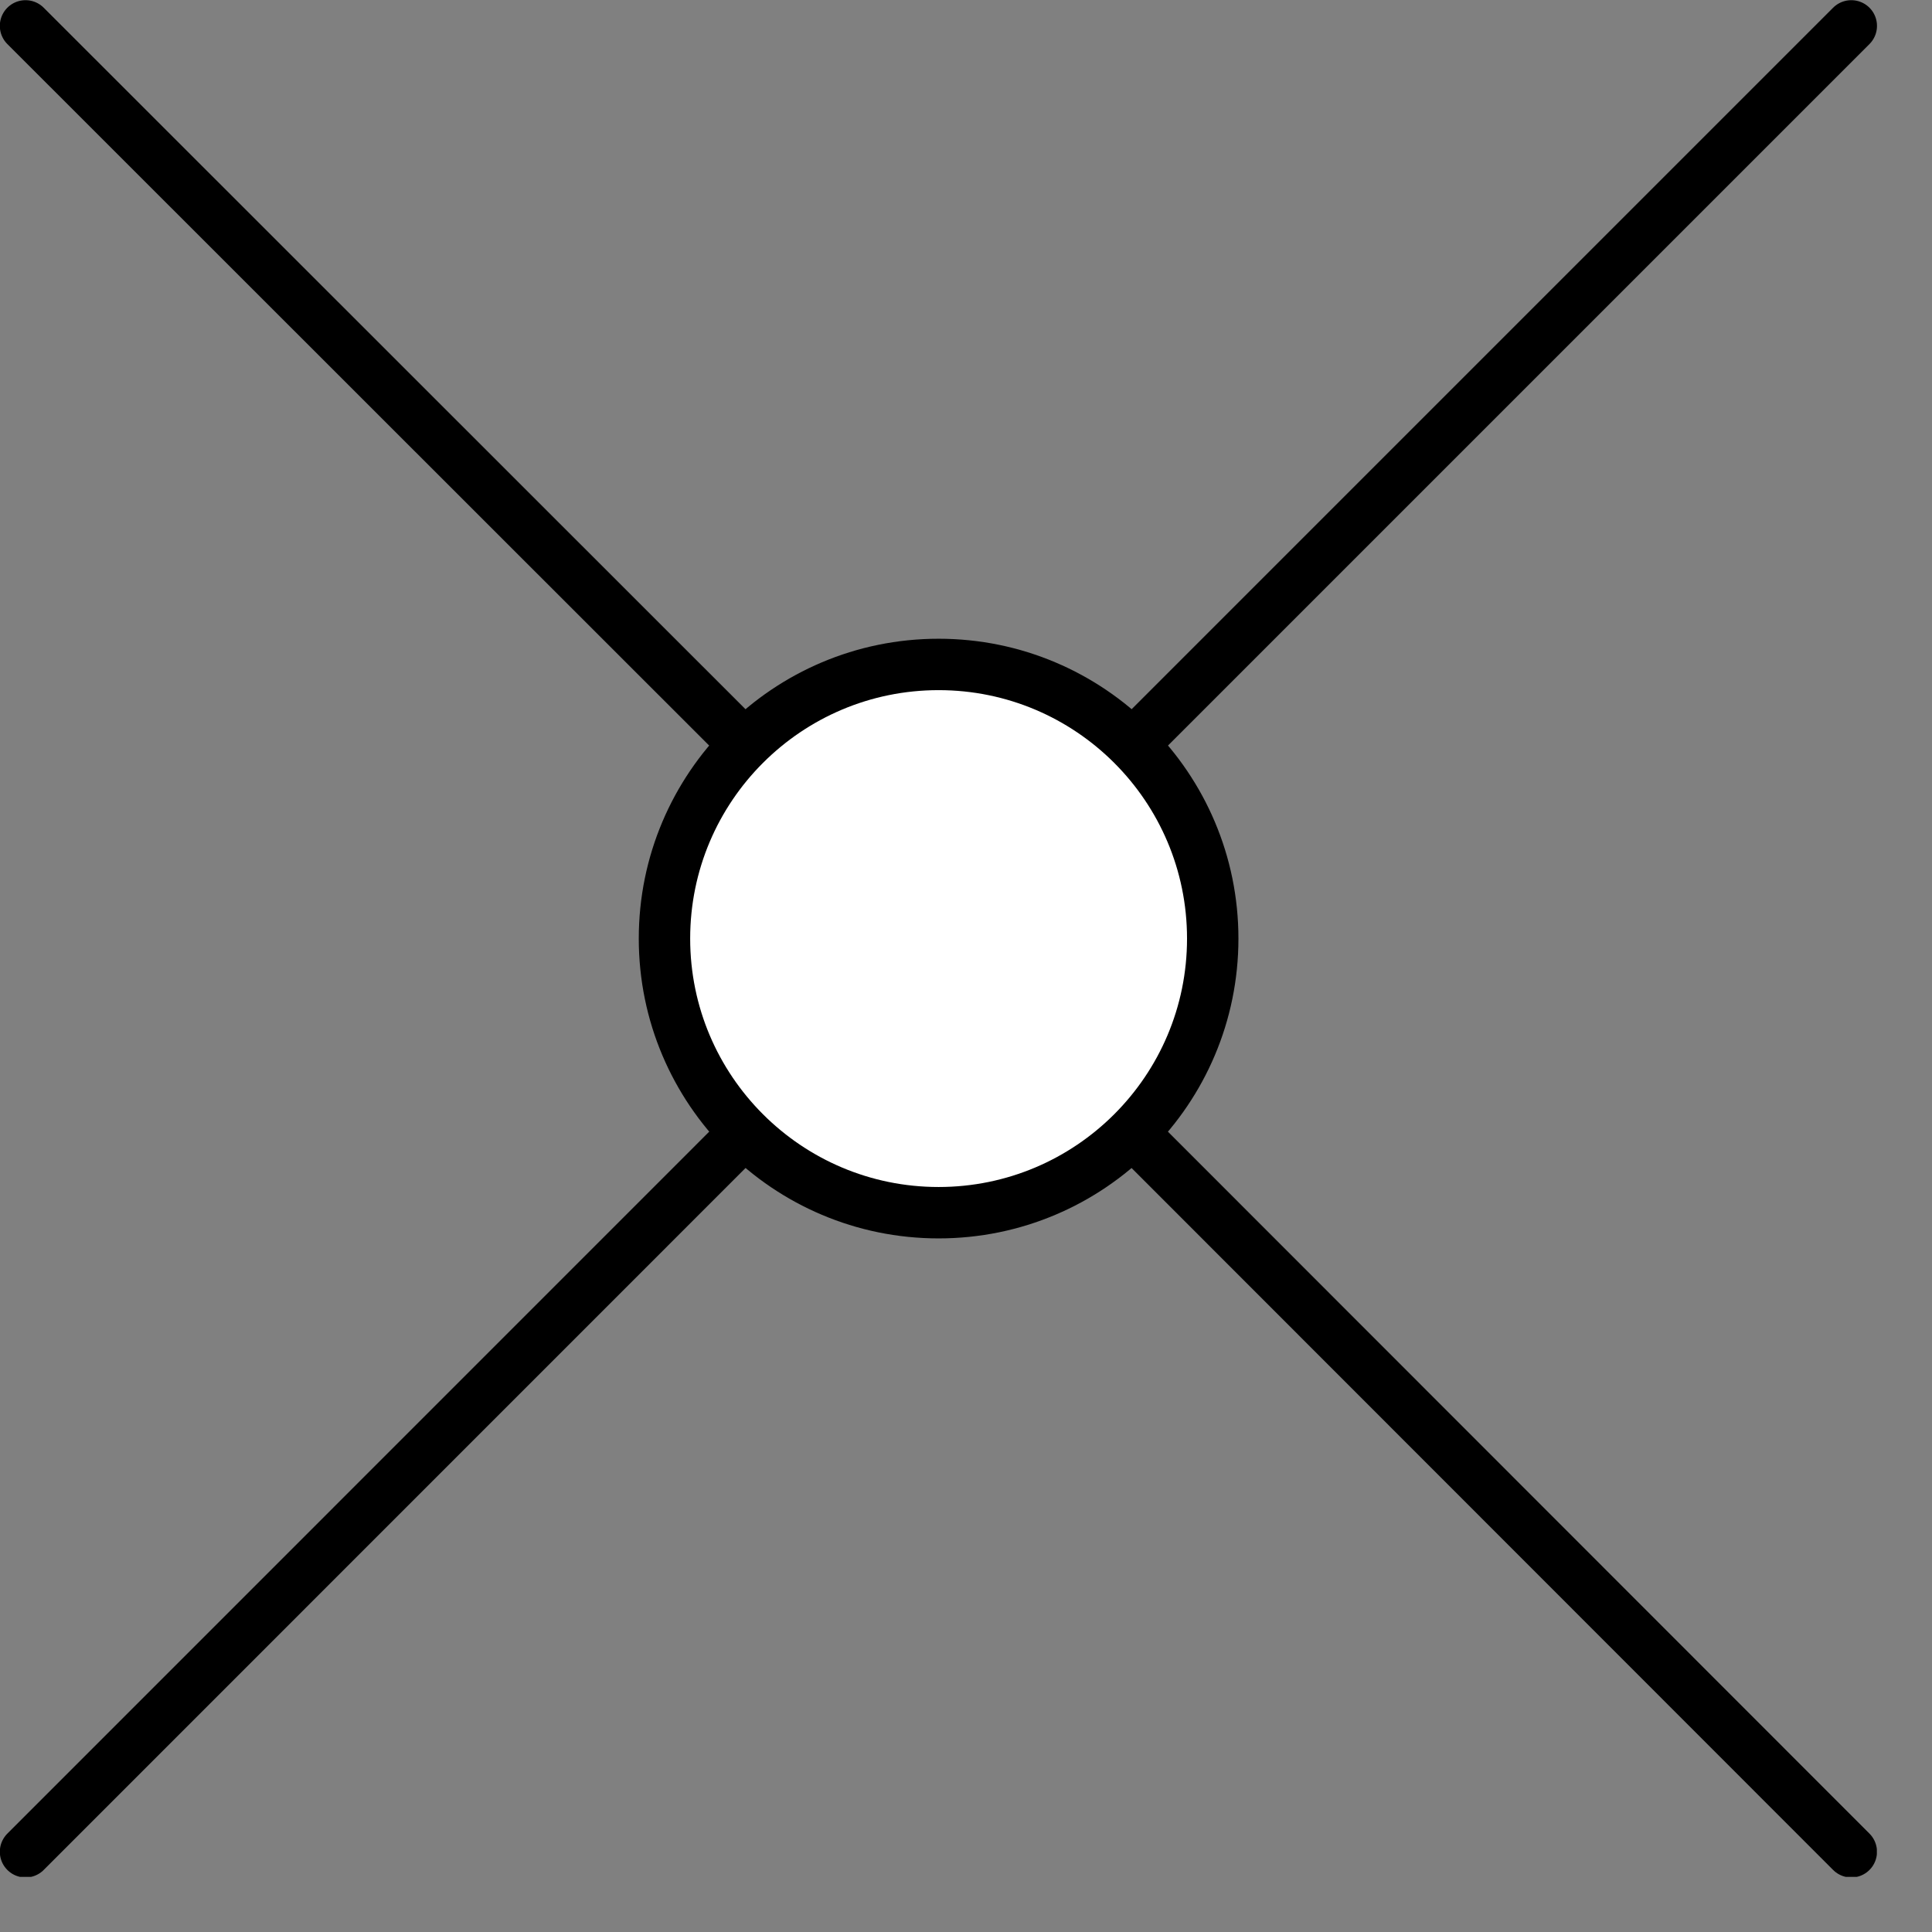 <?xml version="1.0" encoding="UTF-8"?>
<svg xmlns="http://www.w3.org/2000/svg" xmlns:xlink="http://www.w3.org/1999/xlink" width="38.859" height="38.859" viewBox="0 0 38.859 38.859" version="1.1">
<rect x="0" y="0" width="38.859" height="38.859" fill="#808080" stroke="none"/>
<defs>
<clipPath id="clip1">
  <path d="M 18 0 L 37.75 0 L 37.75 20 L 18 20 Z M 18 0 "/>
</clipPath>
<clipPath id="clip2">
  <path d="M 0 18 L 20 18 L 20 37.75 L 0 37.75 Z M 0 18 "/>
</clipPath>
<clipPath id="clip3">
  <path d="M 18 18 L 37.75 18 L 37.75 37.75 L 18 37.75 Z M 18 18 "/>
</clipPath>
</defs>
<g id="surface1">
<path style="fill:none;stroke-width:0.399;stroke-linecap:round;stroke-linejoin:round;stroke:rgb(0%,0%,0%);stroke-opacity:1;stroke-miterlimit:10;" d="M -0.001 -0.001 L 7.087 -7.086 " transform="matrix(2.591,0,0,-2.591,0.516,0.518)"/>
<g clip-path="url(#clip1)" clip-rule="nonzero">
<path style="fill:none;stroke-width:0.399;stroke-linecap:round;stroke-linejoin:round;stroke:rgb(0%,0%,0%);stroke-opacity:1;stroke-miterlimit:10;" d="M 14.172 -0.001 L 7.087 -7.086 " transform="matrix(2.591,0,0,-2.591,0.516,0.518)"/>
</g>
<g clip-path="url(#clip2)" clip-rule="nonzero">
<path style="fill:none;stroke-width:0.399;stroke-linecap:round;stroke-linejoin:round;stroke:rgb(0%,0%,0%);stroke-opacity:1;stroke-miterlimit:10;" d="M 7.087 -7.086 L -0.001 -14.175 " transform="matrix(2.591,0,0,-2.591,0.516,0.518)"/>
</g>
<g clip-path="url(#clip3)" clip-rule="nonzero">
<path style="fill:none;stroke-width:0.399;stroke-linecap:round;stroke-linejoin:round;stroke:rgb(0%,0%,0%);stroke-opacity:1;stroke-miterlimit:10;" d="M 7.087 -7.086 L 14.172 -14.175 " transform="matrix(2.591,0,0,-2.591,0.516,0.518)"/>
</g>
<path style="fill-rule:nonzero;fill:rgb(100%,100%,100%);fill-opacity:1;stroke-width:0.399;stroke-linecap:round;stroke-linejoin:round;stroke:rgb(0%,0%,0%);stroke-opacity:1;stroke-miterlimit:10;" d="M 9.215 -7.086 C 9.215 -8.261 8.262 -9.214 7.087 -9.214 C 5.912 -9.214 4.959 -8.261 4.959 -7.086 C 4.959 -5.911 5.912 -4.958 7.087 -4.958 C 8.262 -4.958 9.215 -5.911 9.215 -7.086 Z M 9.215 -7.086 " transform="matrix(2.591,0,0,-2.591,0.516,0.518)"/>
</g>
</svg>
